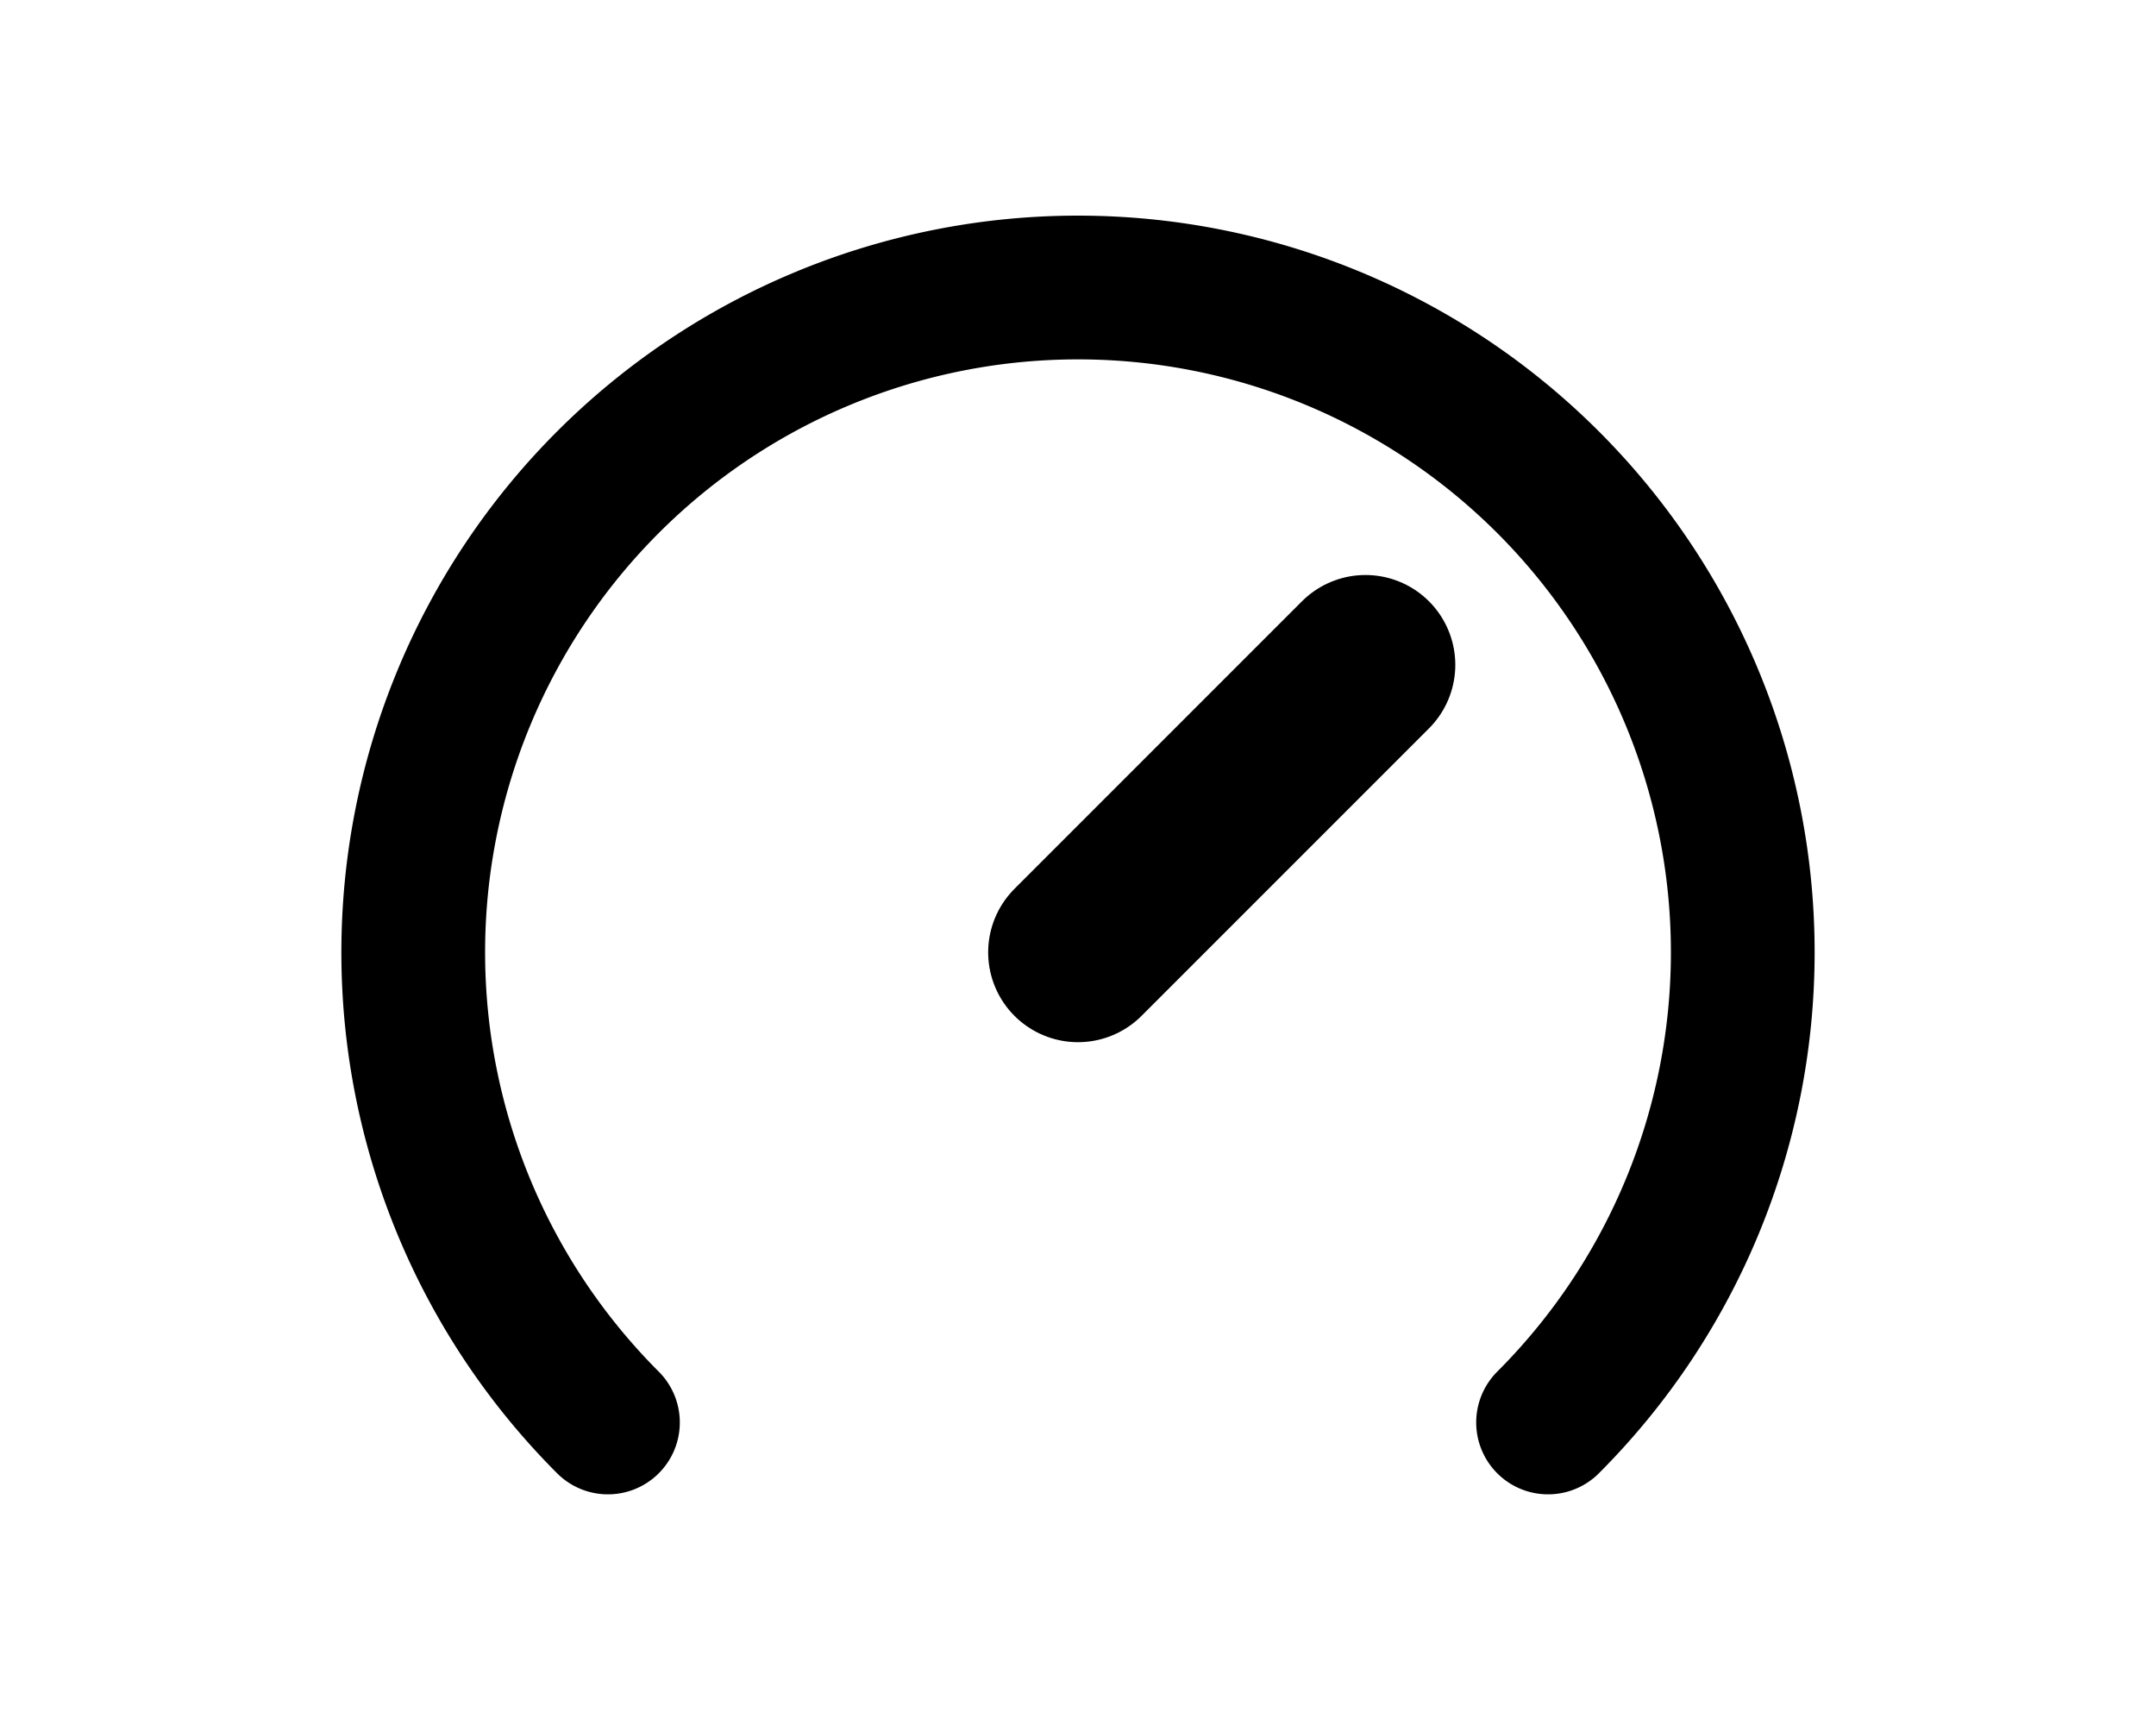 <?xml version="1.0" encoding="utf-8"?><!-- Uploaded to: SVG Repo, www.svgrepo.com, Generator: SVG Repo Mixer Tools -->
<svg width="20px" height="16px" viewBox="0 0 192 192" xmlns="http://www.w3.org/2000/svg" fill="none"><path stroke="#000000" stroke-linecap="round" stroke-width="16" d="M148.326 158.326a74 74 0 1 0-104.652 0"/><path stroke="#000000" stroke-linecap="round" stroke-linejoin="round" stroke-width="20" d="m96 106 32-32"/></svg>